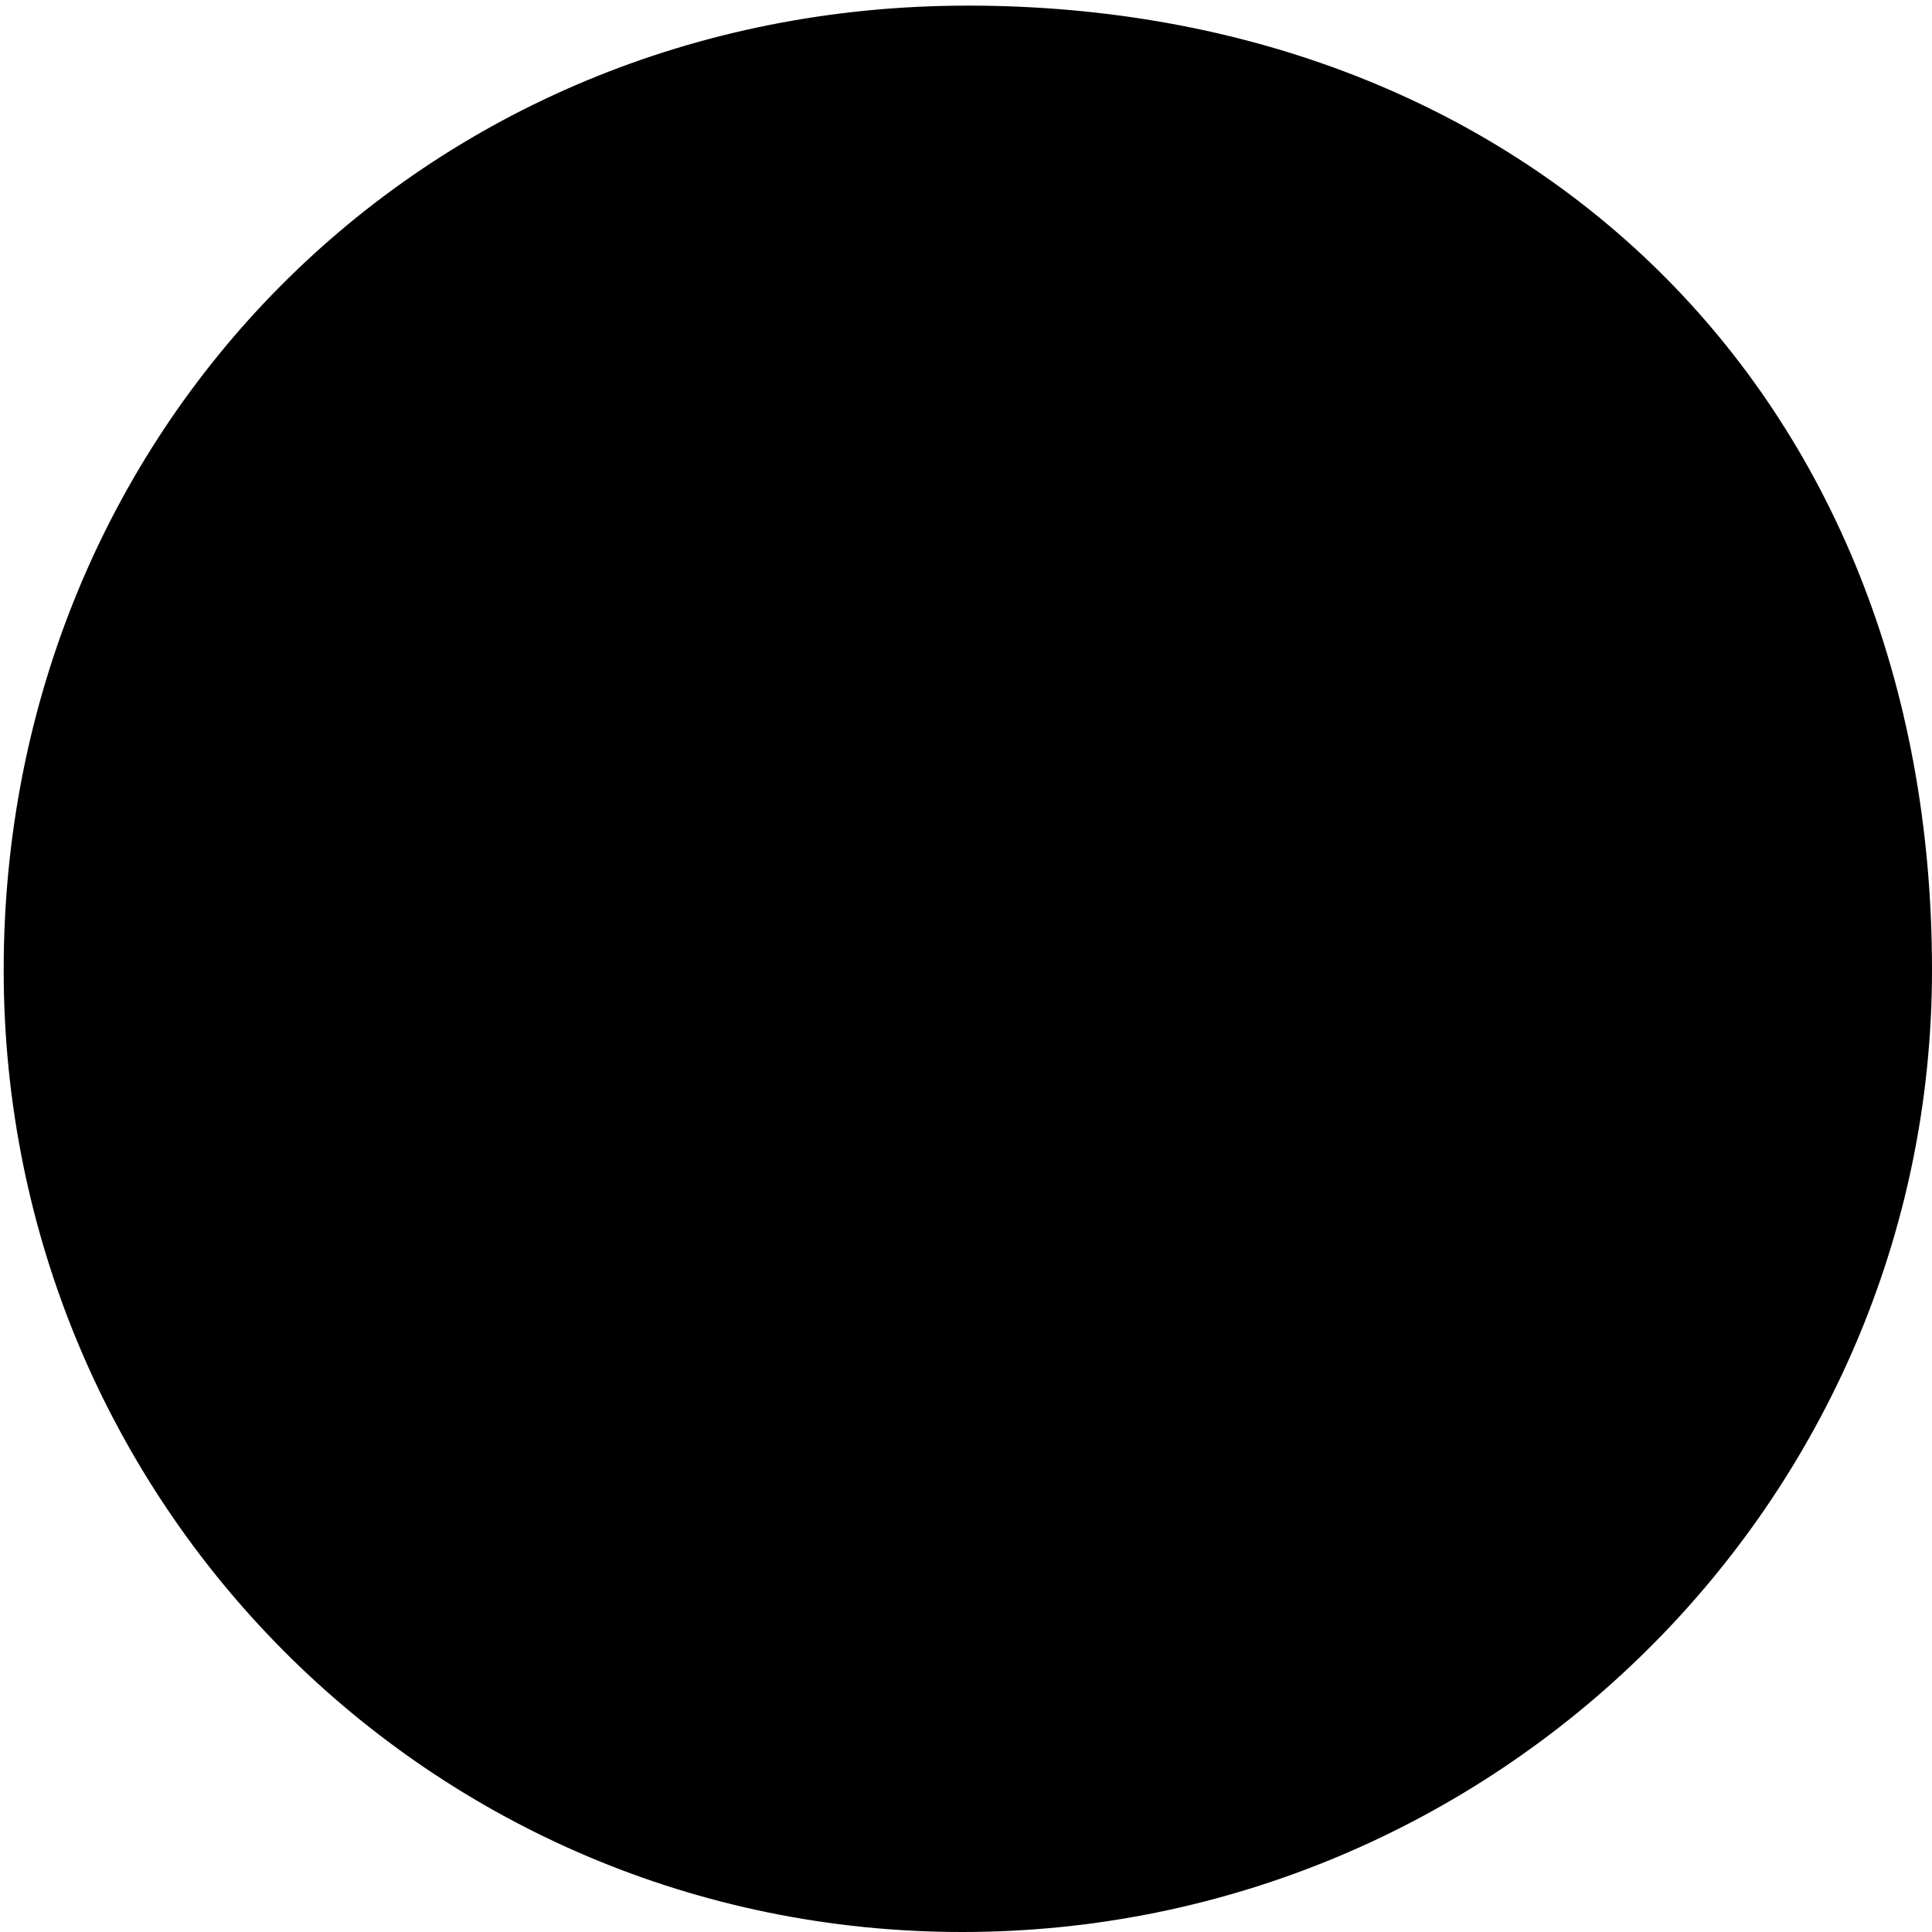 <?xml version="1.0" encoding="utf-8"?>
<!--
  Copyright 2015-2023 Bloomreach

  Licensed under the Apache License, Version 2.0 (the "License");
  you may not use this file except in compliance with the License.
  You may obtain a copy of the License at

   http://www.apache.org/licenses/LICENSE-2.0

  Unless required by applicable law or agreed to in writing, software
  distributed under the License is distributed on an "AS IS" BASIS,
  WITHOUT WARRANTIES OR CONDITIONS OF ANY KIND, either express or implied.
  See the License for the specific language governing permissions and
  limitations under the License.
-->

<!DOCTYPE svg PUBLIC "-//W3C//DTD SVG 1.1//EN" "http://www.w3.org/Graphics/SVG/1.1/DTD/svg11.dtd">
<svg version="1.1" id="Layer_1" xmlns="http://www.w3.org/2000/svg" xmlns:xlink="http://www.w3.org/1999/xlink" x="0px" y="0px" width="32px" height="32px" viewBox="0 0 32 32" enable-background="new 0 0 32 32" xml:space="preserve">
  <g>
    <path d="M32,16.064C32,24.88,24.751,32,15.938,32C7.121,32,0.061,24.88,0.061,16.064 c0-8.911,6.904-15.971,15.971-15.971C25.259,0.094,32,6.491,32,16.064z"/>
  </g>
  <g>
    <path fill="none" stroke="currentColor" stroke-miterlimit="10" d="M8.224,19.923L16,12l8,8 M14.93,15.394"/>
  </g>
</svg>
